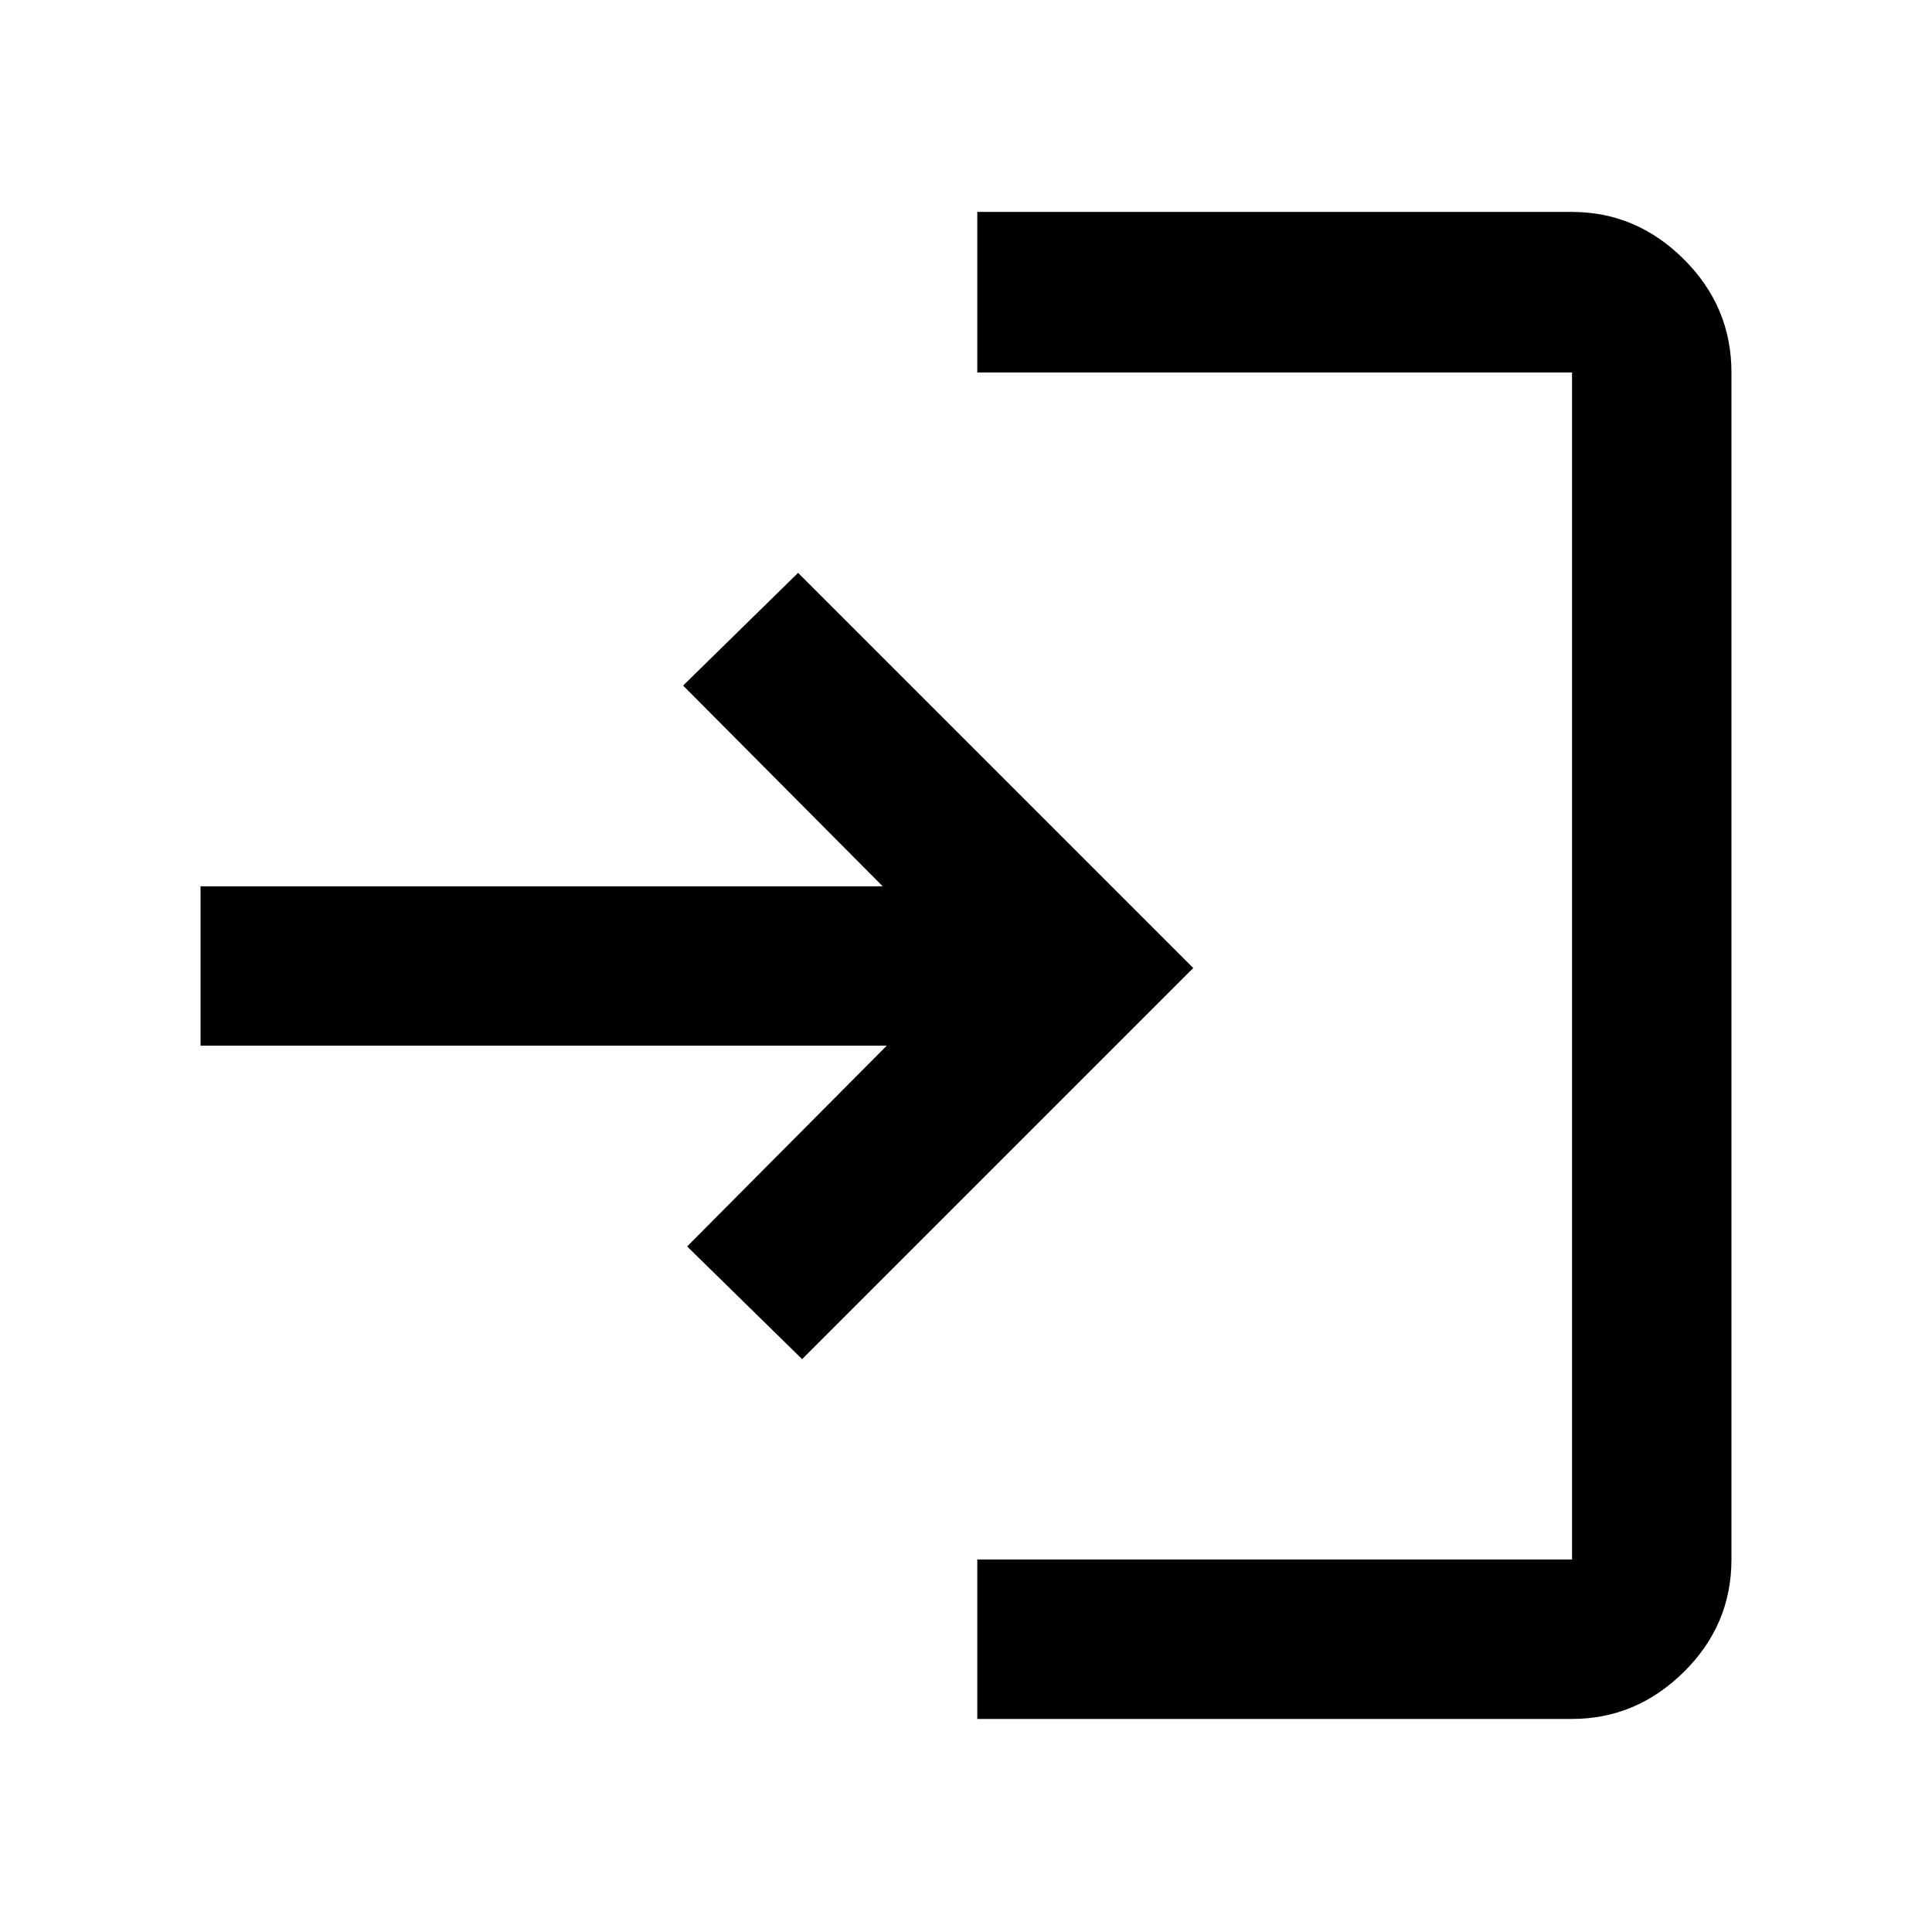 <svg xmlns="http://www.w3.org/2000/svg" width="48" height="48" viewBox="0 96 960 960"><path d="M485.609 950.131v-79.218H781.13V281.087H485.609v-79.783H781.13q31.914 0 55.566 23.521 23.653 23.522 23.653 56.262v589.826q0 32.507-23.653 55.862-23.652 23.356-55.566 23.356H485.609Zm-87.044-178.782-57.132-56.001 99.174-99.739H99.651v-79.218h338.956l-99.174-99.739 57.132-56.001L592.913 577 398.565 771.349Z"/></svg>